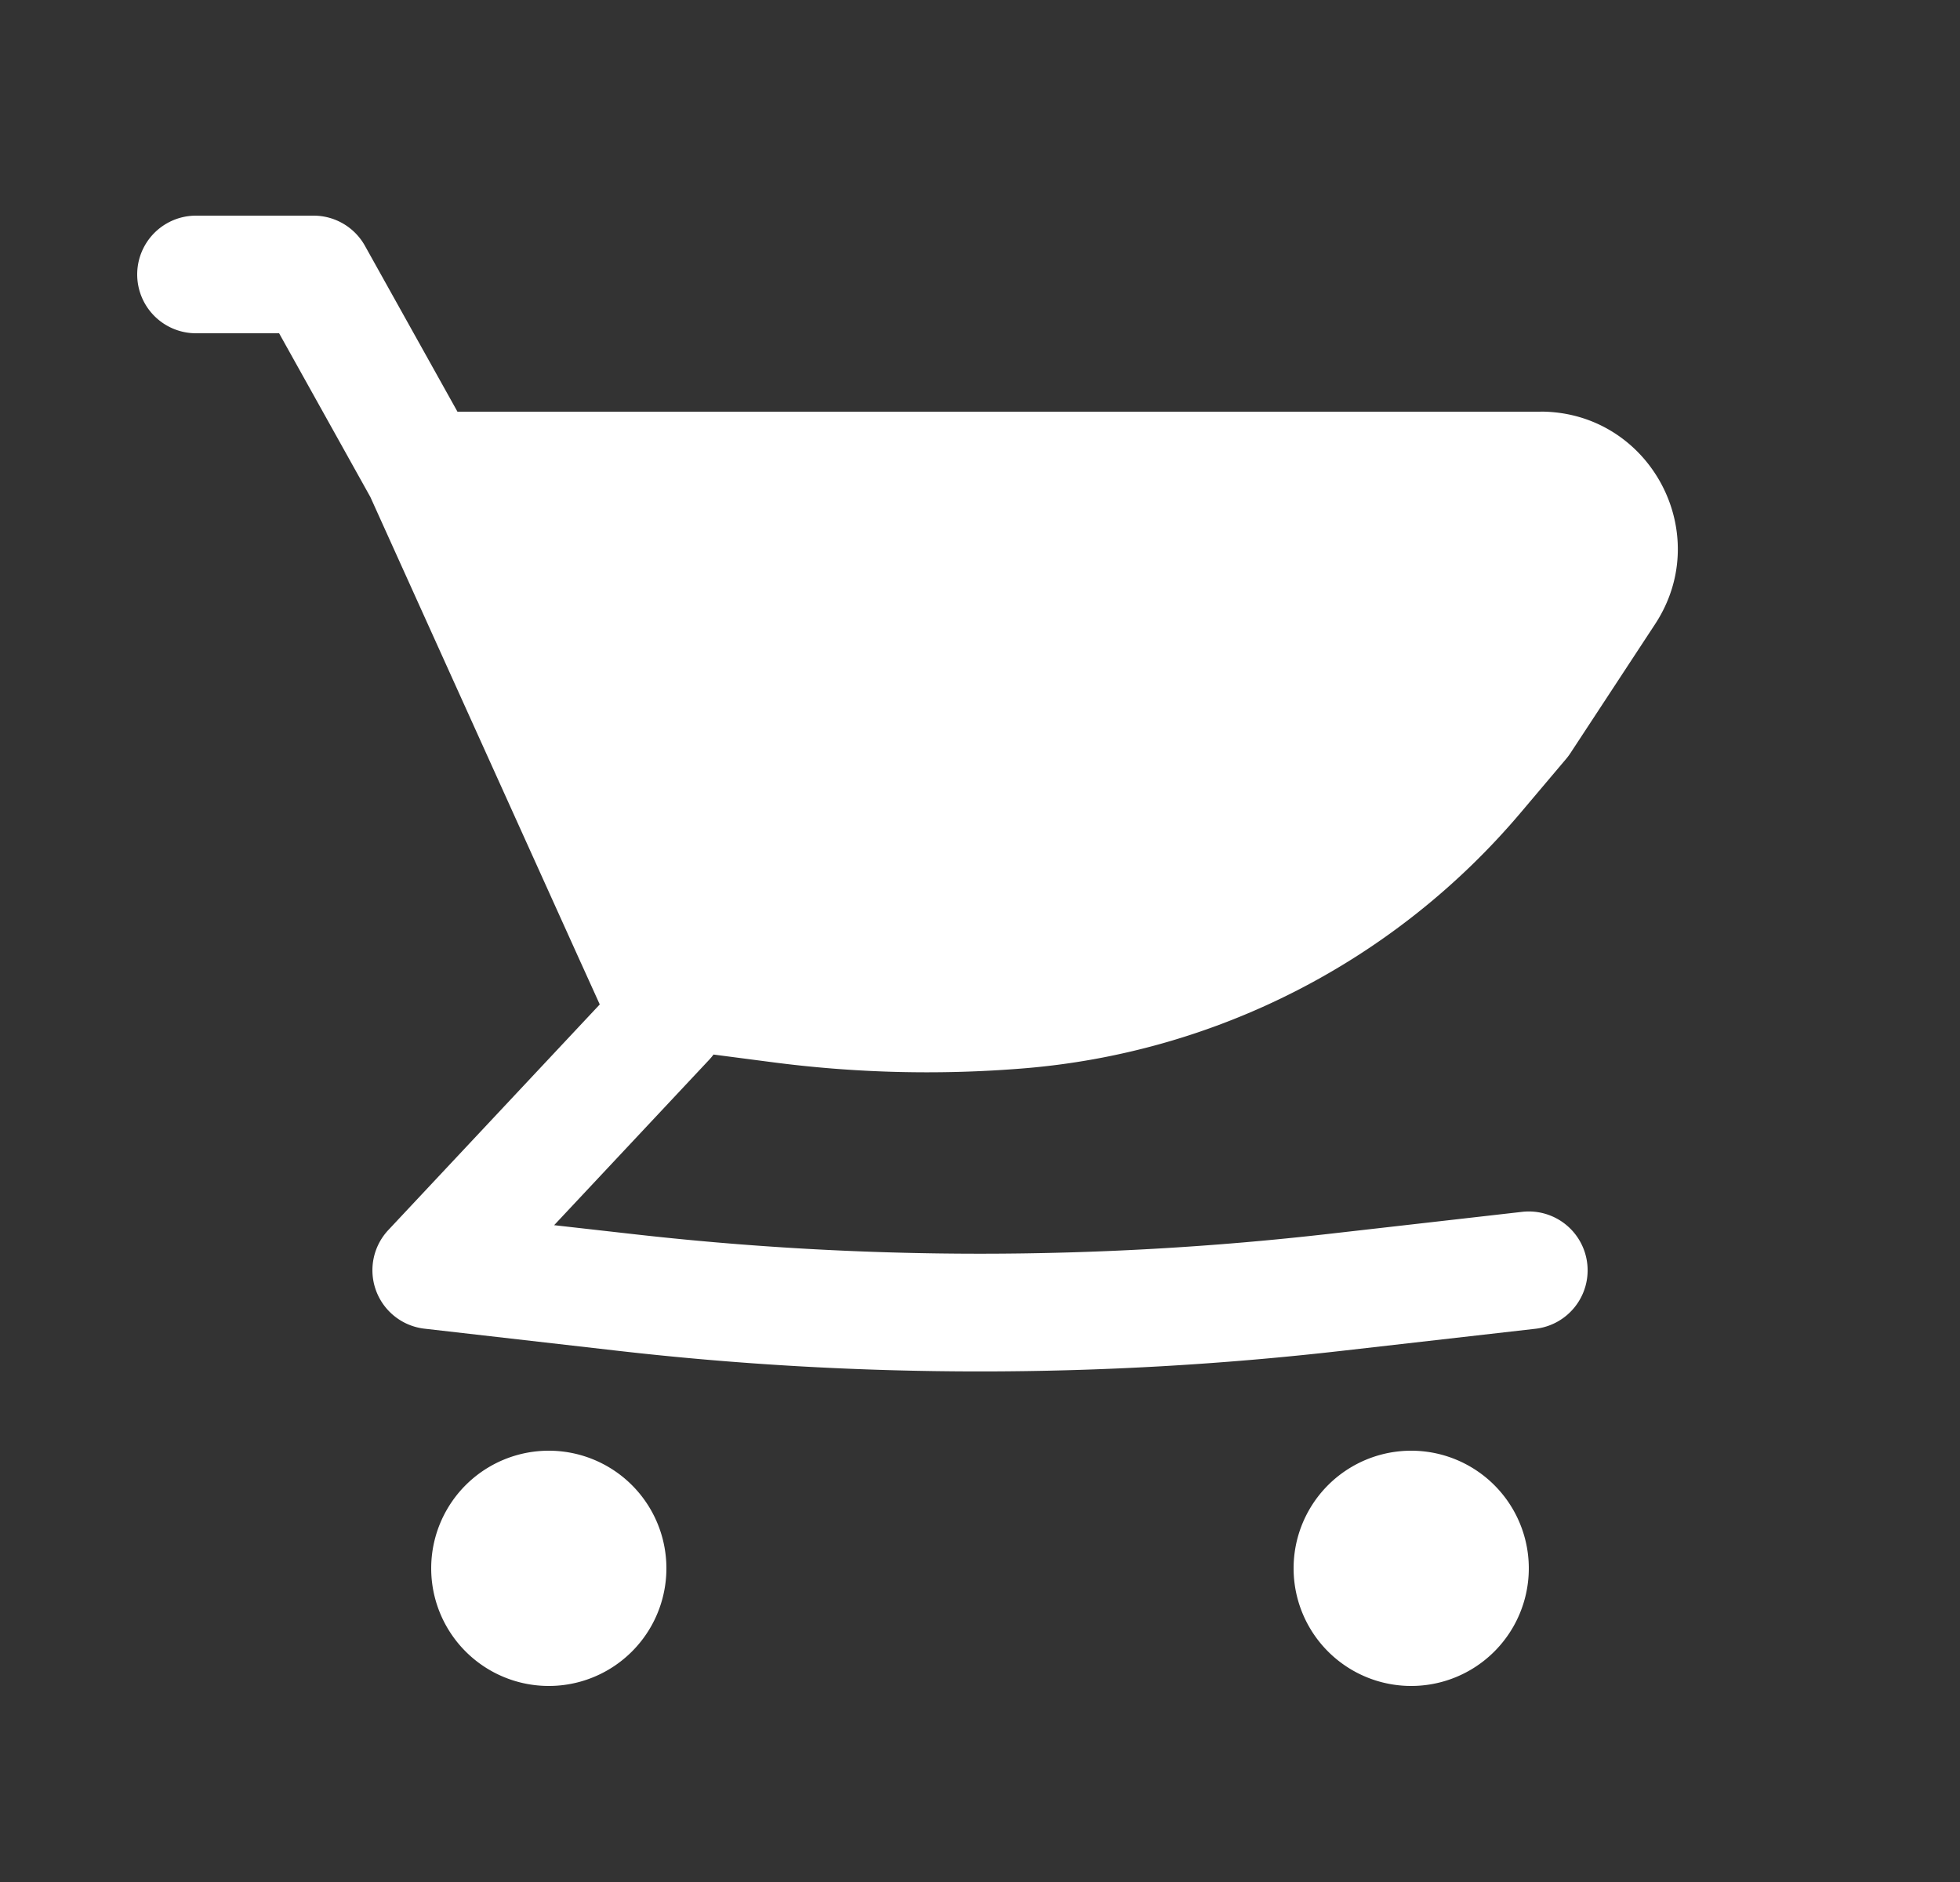 <svg width="25" height="24" fill="none" xmlns="http://www.w3.org/2000/svg"><rect width="100%" height="100%" fill="#333333" stroke="none"/><path d="M19.648 5.25H5.835l-1.18-2.115A.75.75 0 0 0 4 2.75H2.5a.75.75 0 0 0 0 1.5h1.06l1.164 2.088L7.41 12.28l.003.006.237.523-2.697 2.877a.75.75 0 0 0 .462 1.258l2.458.281c3.075.352 6.18.352 9.254 0l2.458-.28a.75.75 0 0 0-.17-1.491l-2.458.28a39.256 39.256 0 0 1-8.914 0l-.975-.11 1.98-2.112a.768.768 0 0 0 .053-.064l.752.098c1.055.138 2.122.165 3.182.08a9.29 9.29 0 0 0 6.366-3.268l.579-.685a.734.734 0 0 0 .053-.072l1.078-1.642c.764-1.164-.071-2.71-1.463-2.71ZM7 18.5a1.5 1.5 0 1 0 0 3 1.5 1.5 0 0 0 0-3ZM16.5 20a1.5 1.5 0 1 1 3 0 1.5 1.5 0 0 1-3 0Z" fill="#fff"/></svg>